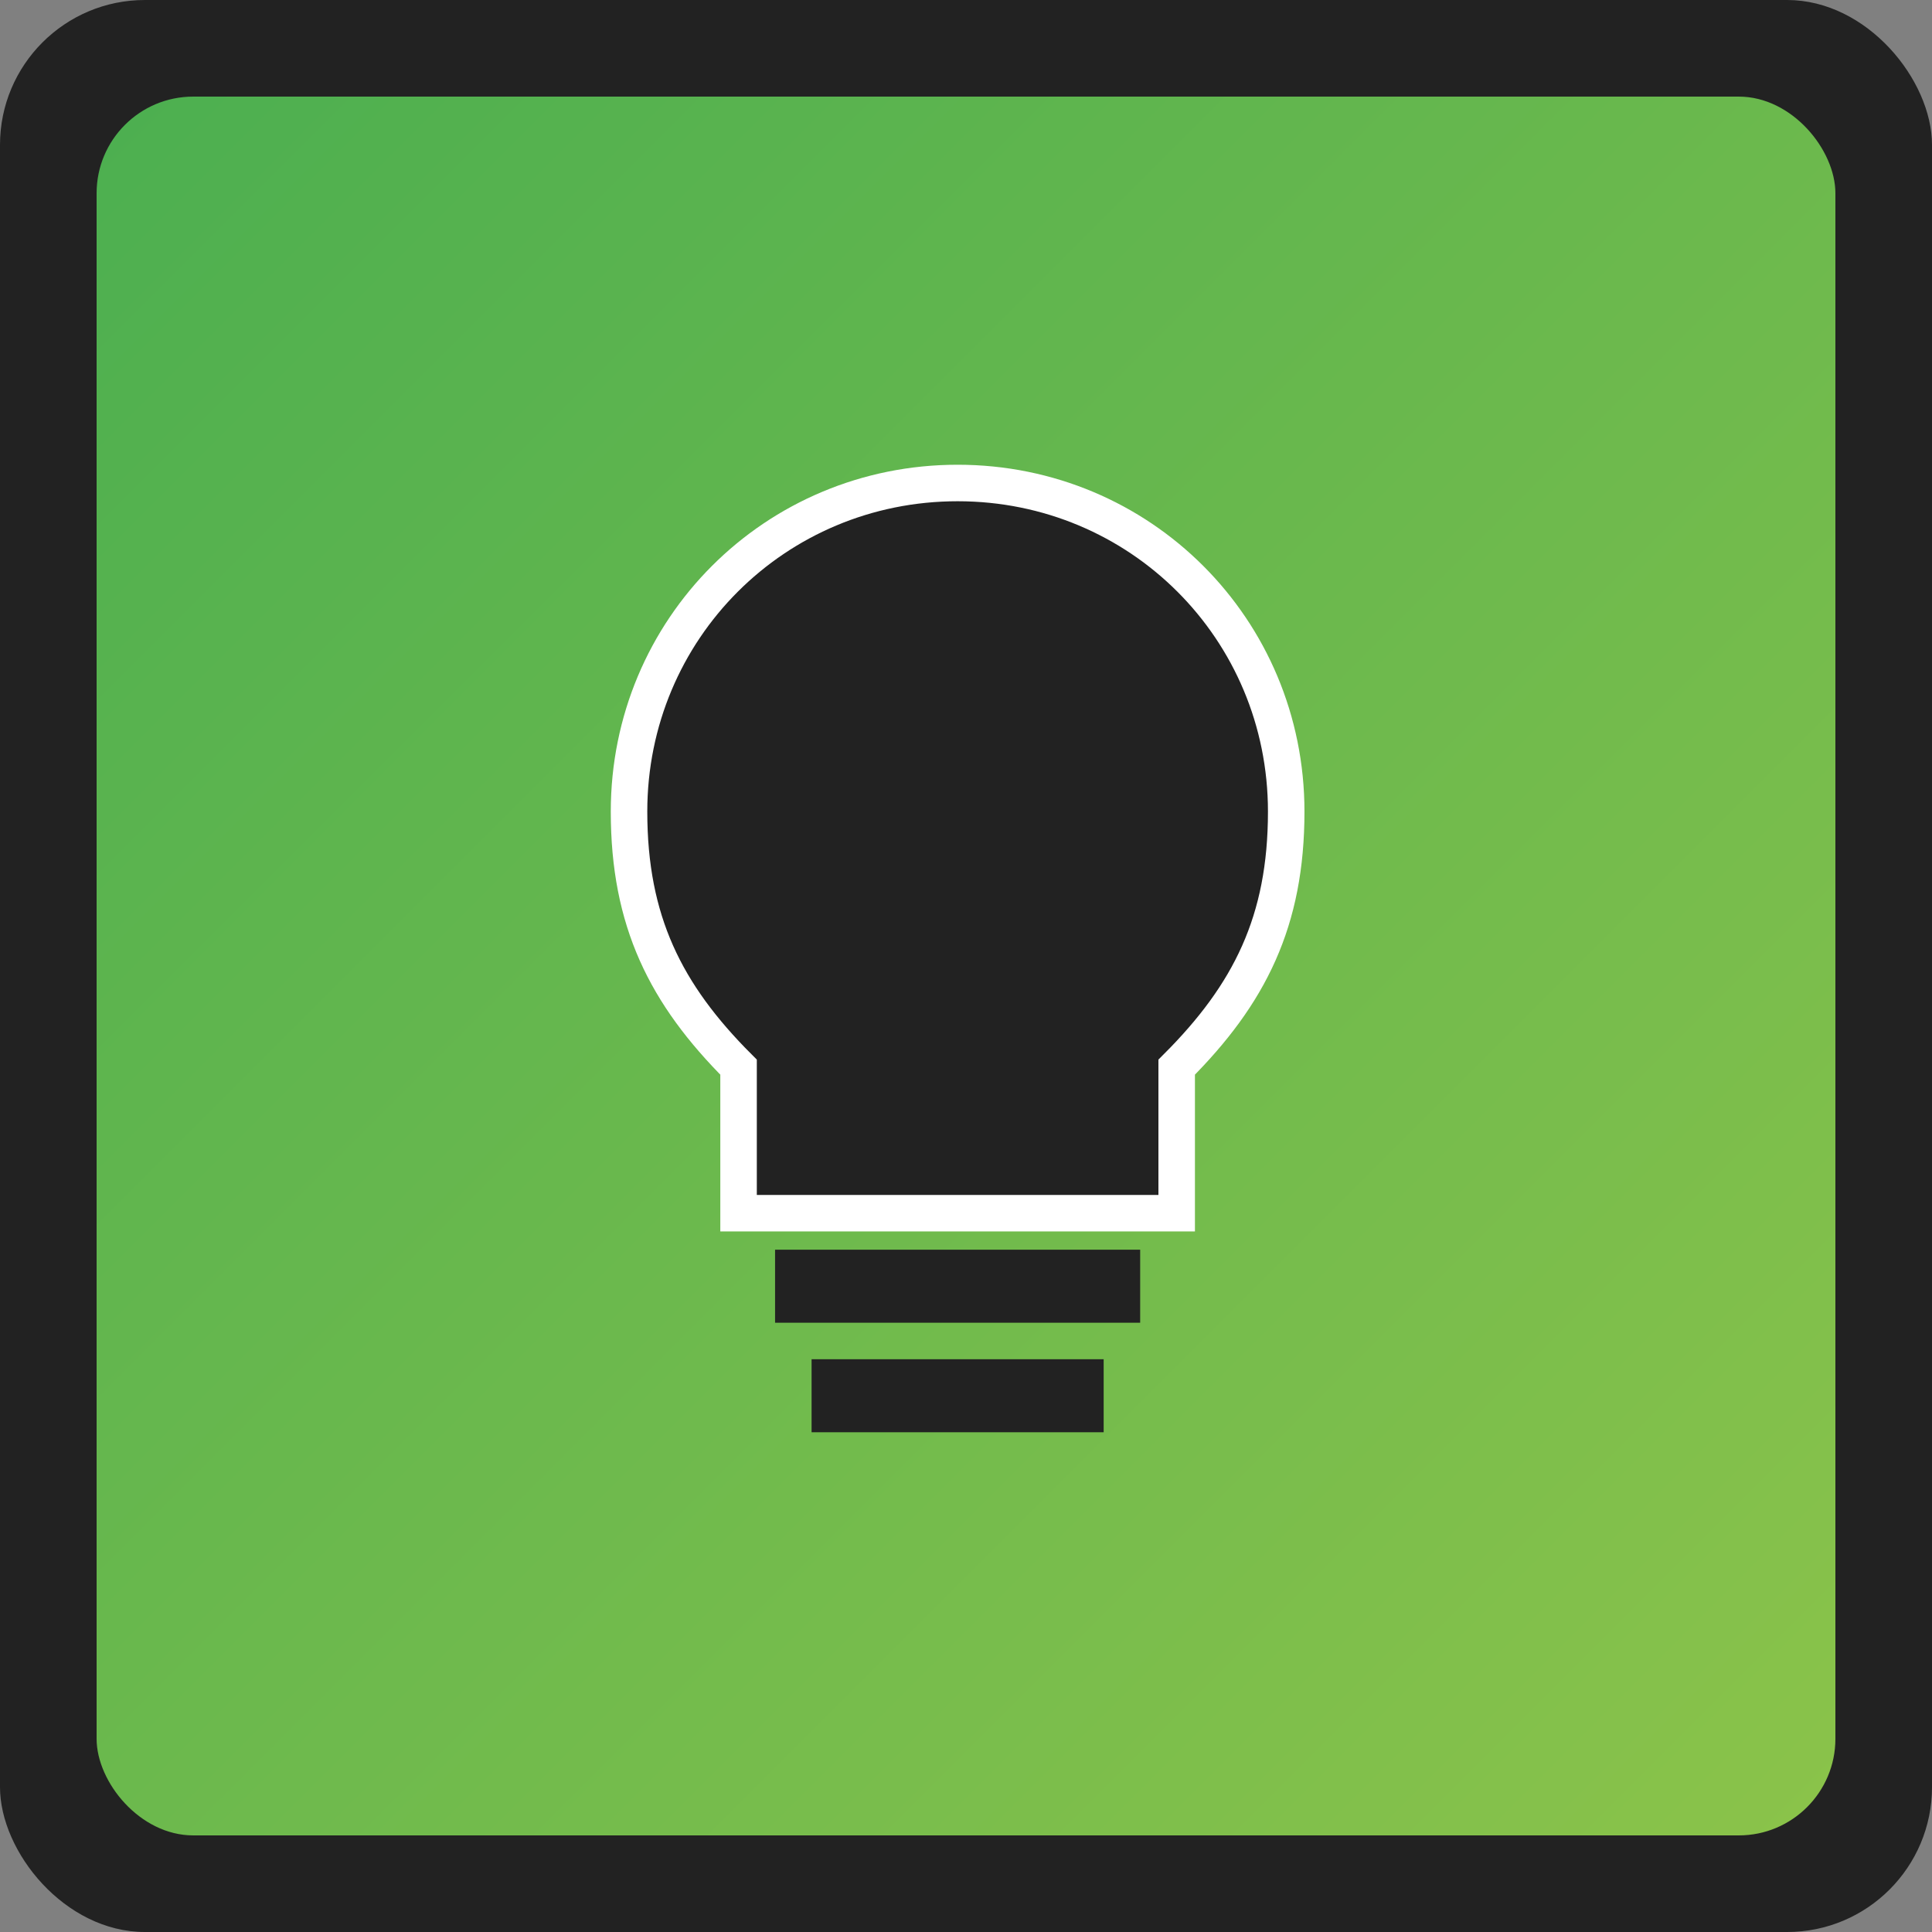 <?xml version="1.0" encoding="UTF-8" standalone="no"?>
<svg xmlns="http://www.w3.org/2000/svg" width="200" height="200" viewBox="0 0 52.917 52.917">
  <rect x="0" y="0" width="52.917" height="52.917" fill="#808080" stroke="none"/>
  <defs>
    <linearGradient id="grad1" x1="0%" y1="0%" x2="100%" y2="100%">
      <stop offset="0%" style="stop-color:#4caf50;stop-opacity:1" />
      <stop offset="100%" style="stop-color:#8bc34a;stop-opacity:1" />
    </linearGradient>
  </defs>
  <g transform="translate(0,0)">
    <rect width="52.917" height="52.917" rx="3.969" ry="3.969" 
          fill="#222222"/>
    <rect x="2.646" y="2.646" width="47.625" height="47.625" 
          rx="2.646" ry="2.646" fill="url(#grad1)"/>
    
    <!-- Solution Icon Design -->
    <g transform="translate(13.229,13.229)" fill="#ffffff">
      <!-- Lightbulb -->
      <path d="M 13,0 C 8,0 4,4 4,9 C 4,12 5,14 7,16 L 7,20 L 19,20 L 19,16 C 21,14 22,12 22,9 C 22,4 18,0 13,0 Z"
            fill="#222222" stroke="#ffffff" stroke-width="1"/>
      <!-- Base of bulb -->
      <rect x="8" y="21" width="10" height="2" fill="#222222"/>
      <rect x="9" y="24" width="8" height="2" fill="#222222"/>
    </g>
  </g>
</svg>
